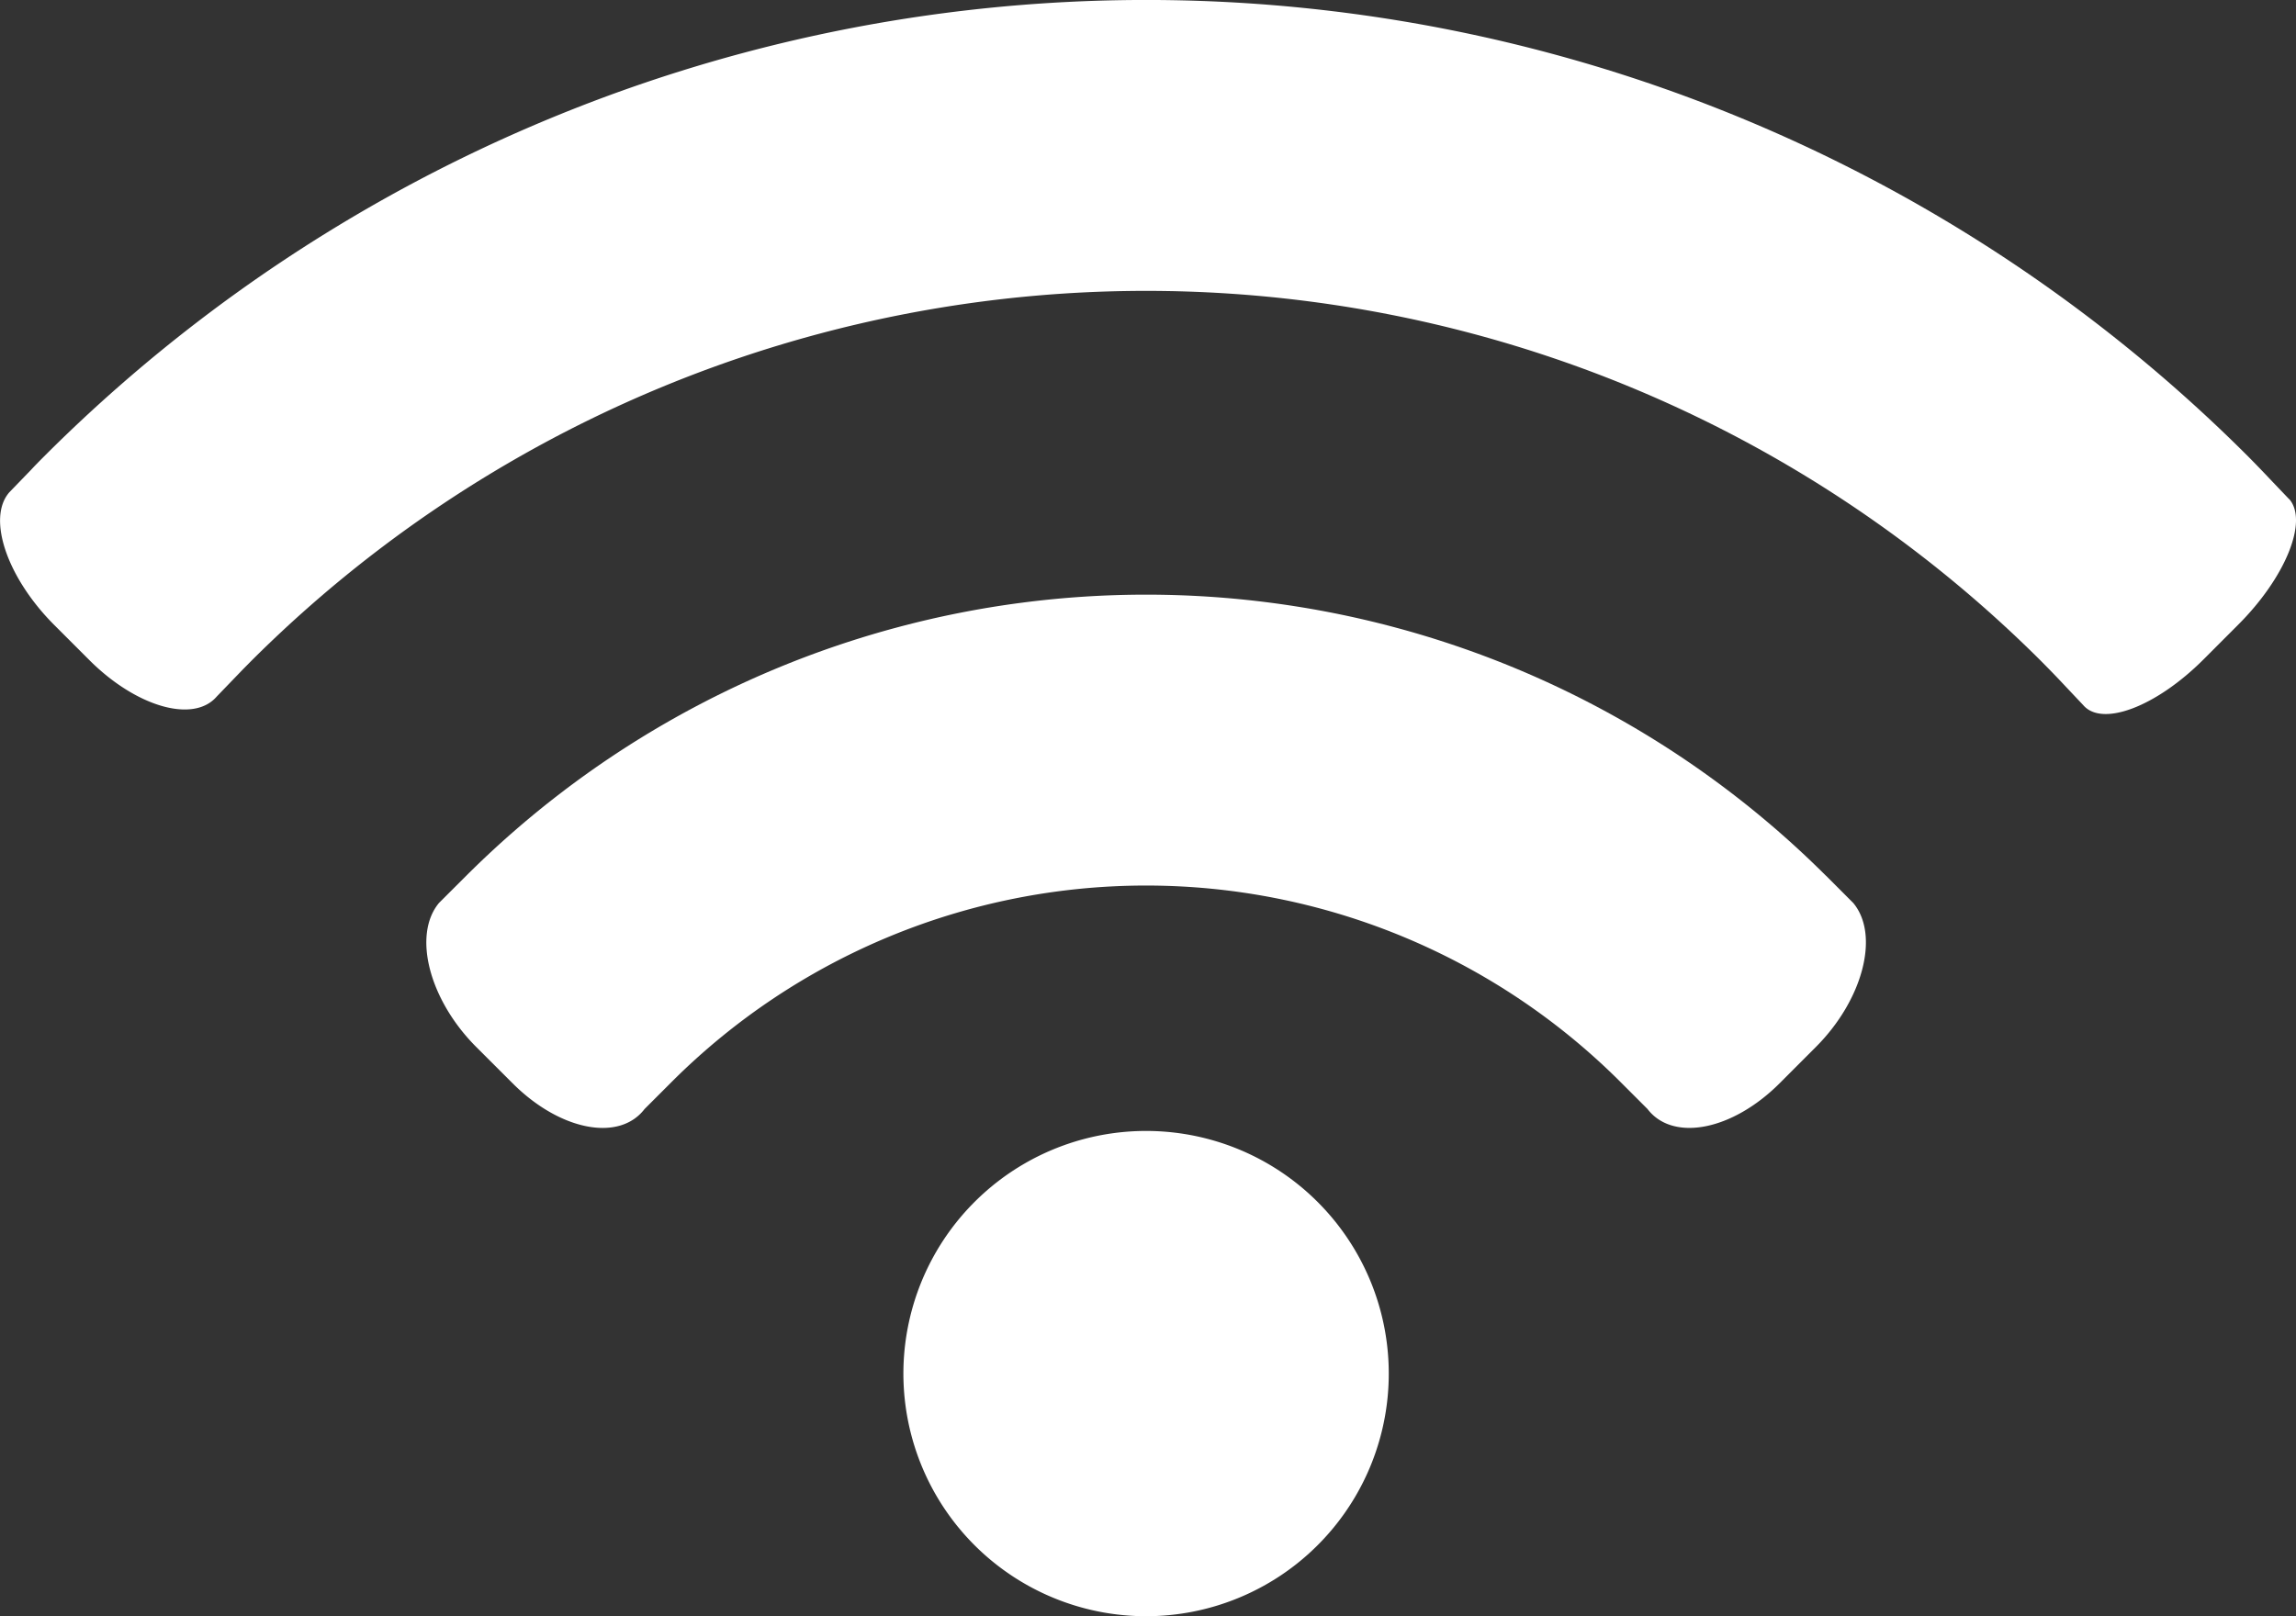 <svg xmlns="http://www.w3.org/2000/svg" width="48.515" height="34.159" viewBox="0 0 48.515 34.159">
  <rect x="0" y="0" width="48.515" height="34.159" fill="#333333" stroke="none"/>
  <g id="Grupo_38" data-name="Grupo 38" transform="translate(-436.092 -432.603)">
    <g id="Grupo_2" data-name="Grupo 2">
      <path id="Trazado_14" data-name="Trazado 14" d="M474.674,451.111a20.339,20.339,0,0,0-28.729,0l-.578.577c-.561.678-.207,2.048.789,3.044l.769.768c1,1,2.252,1.242,2.787.542l.582-.582a14.179,14.179,0,0,1,20.028,0l.582.582c.536.7,1.79.456,2.788-.54l.768-.769c1-1,1.354-2.37.792-3.045l-.578-.579Z" fill="#ffffff"/>
      <path id="Trazado_15" data-name="Trazado 15" d="M463.935,458.008a5.128,5.128,0,1,1-7.252,0,5.127,5.127,0,0,1,7.252,0" fill="#ffffff"/>
      <path id="Trazado_16" data-name="Trazado 16" d="M484.463,443.154l-.39-.409c-.166-.176-.335-.352-.508-.525a32.926,32.926,0,0,0-46.512,0c-.1.1-.2.2-.3.308l-.463.479c-.478.544-.053,1.8.943,2.8l.739.739c.995,1,2.211,1.348,2.7.778l.482-.5c.082-.086.167-.17.251-.256a26.767,26.767,0,0,1,37.809,0c.174.175.346.352.513.531l.385.408c.4.466,1.542.032,2.539-.965l.737-.738c1-1,1.481-2.191,1.075-2.654Z" fill="#ffffff"/>
    </g>
  </g>
</svg>
